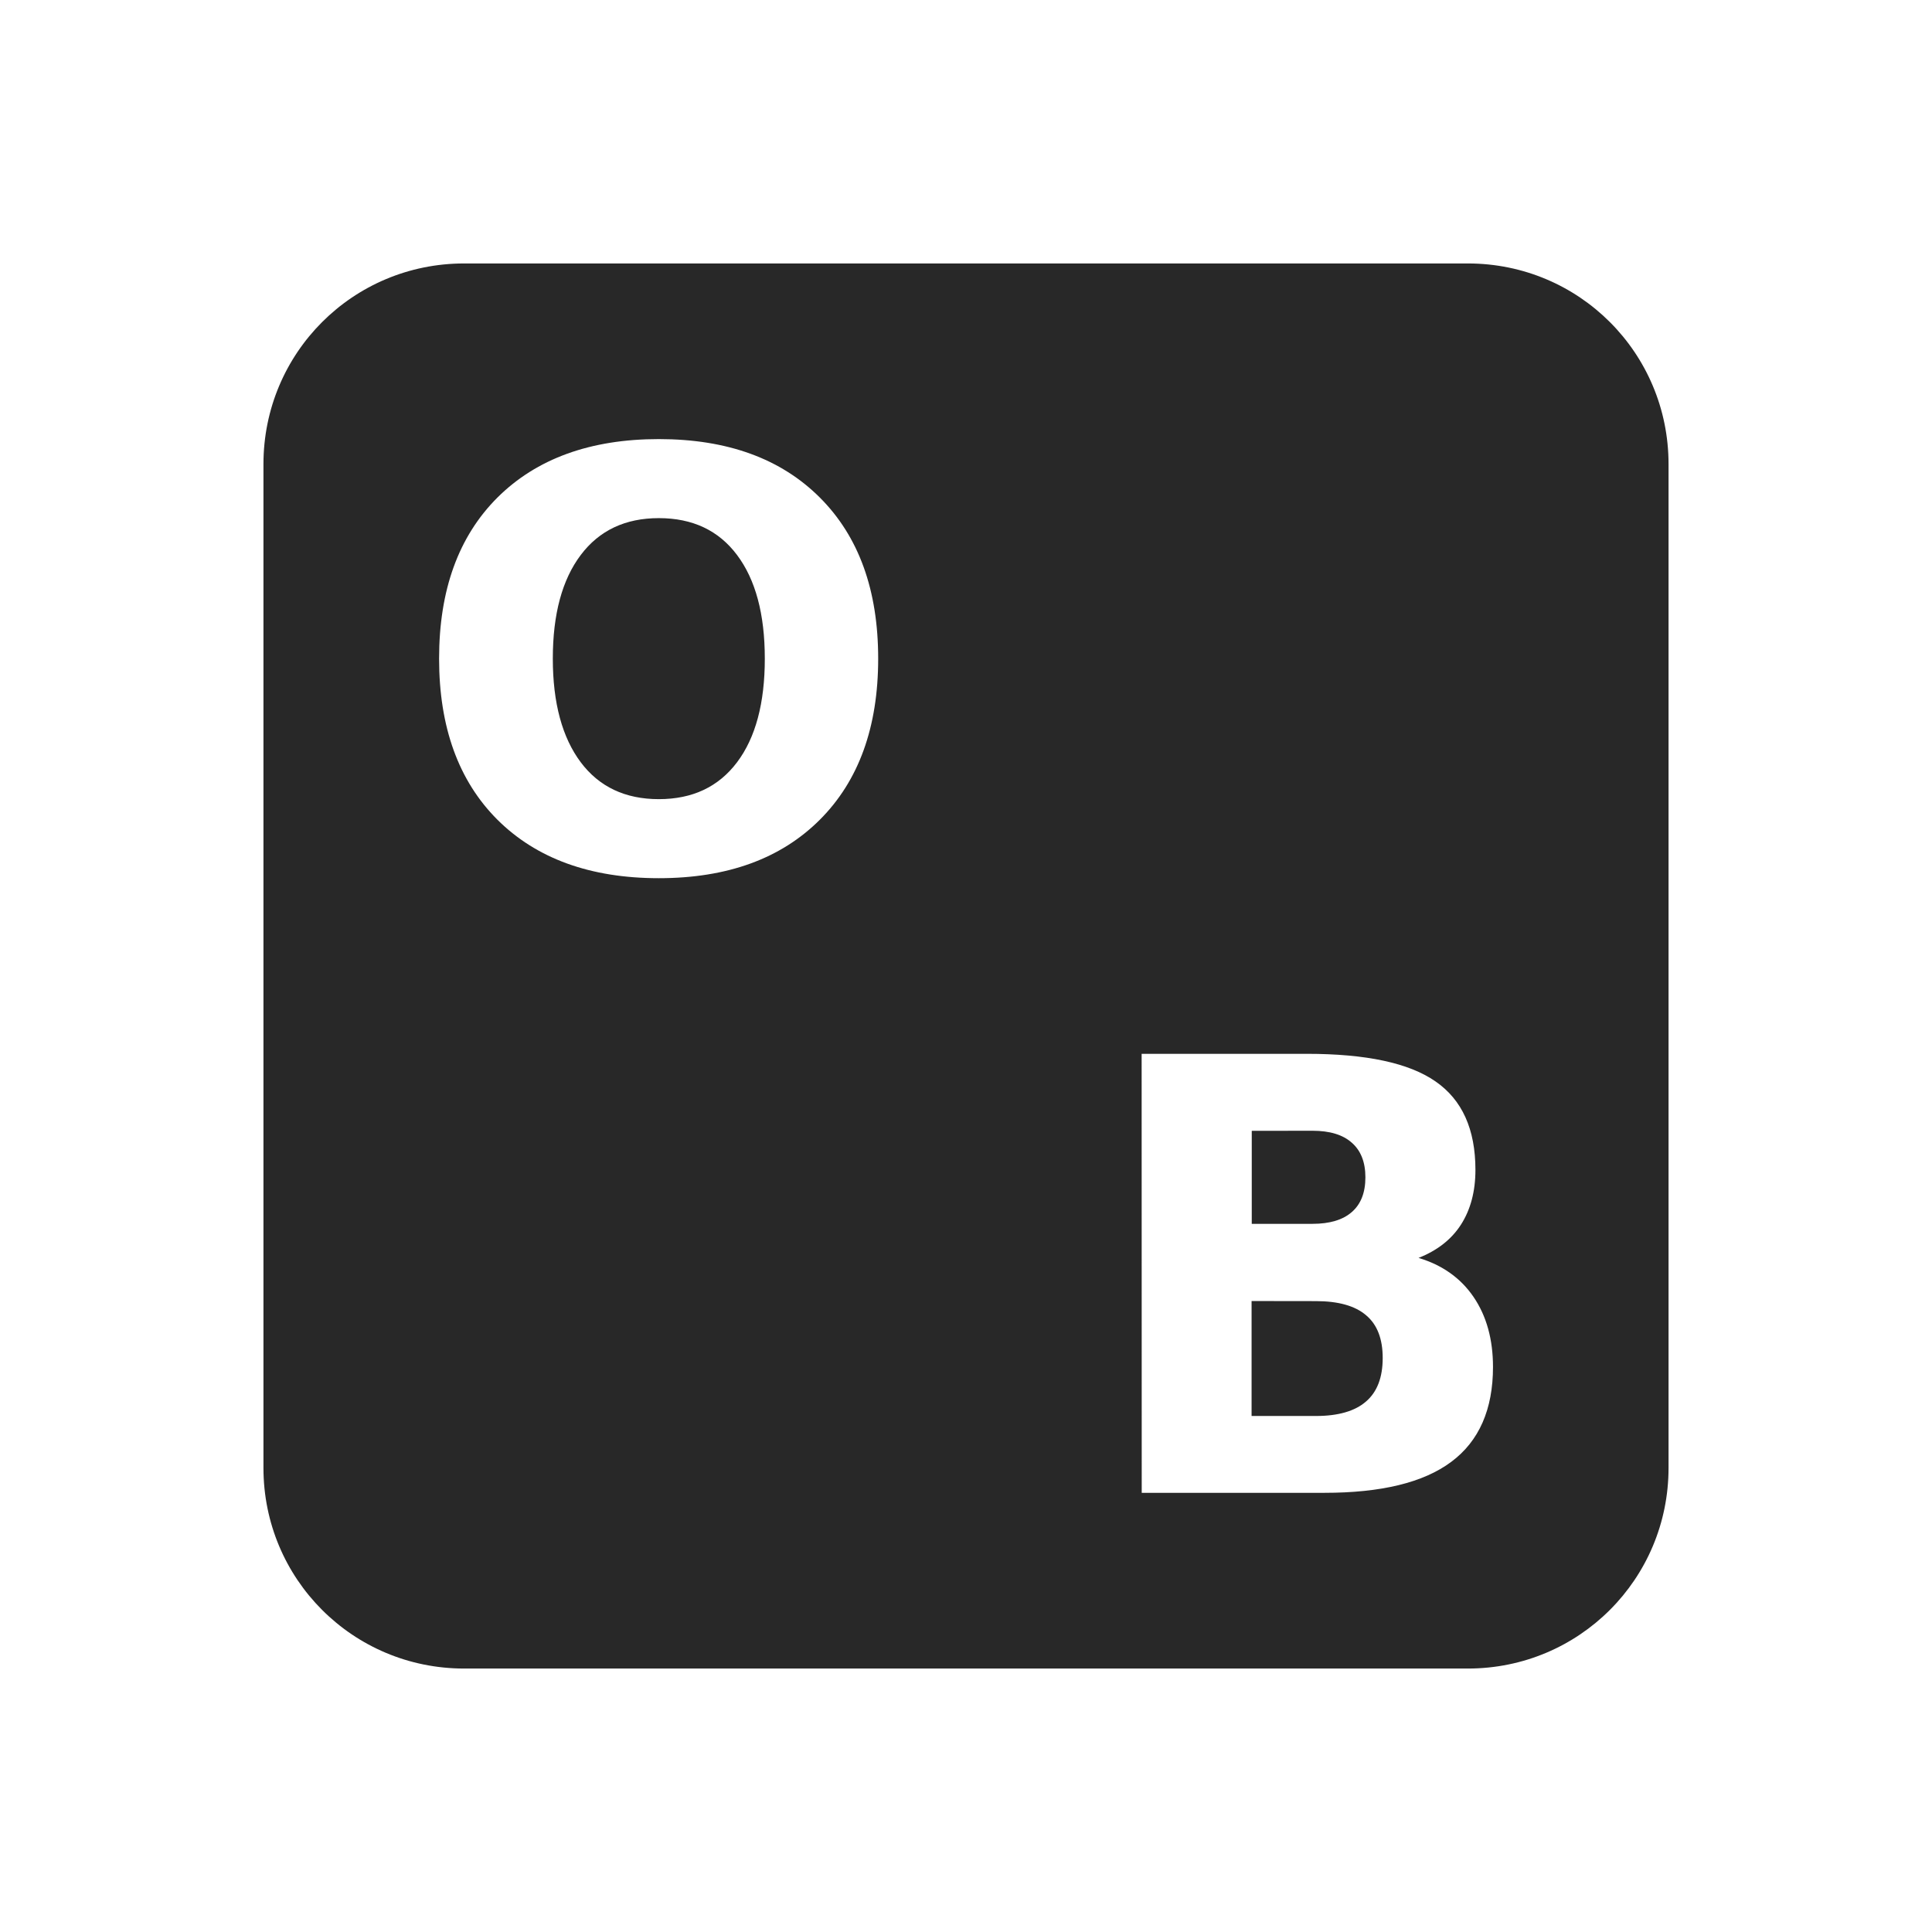 <svg width="22" height="22" version="1.1" xmlns="http://www.w3.org/2000/svg">
  <defs>
    <style id="current-color-scheme" type="text/css">.ColorScheme-Text { color:#282828; } .ColorScheme-Highlight { color:#458588; } .ColorScheme-NeutralText { color:#fe8019; } .ColorScheme-PositiveText { color:#689d6a; } .ColorScheme-NegativeText { color:#fb4934; }</style>
  </defs>
  <path class="ColorScheme-Text" d="m5.285 3c-1.266 0-2.285 1.019-2.285 2.285v11.43c0 1.266 1.019 2.285 2.285 2.285h11.43c1.266 0 2.285-1.019 2.285-2.285v-11.43c0-1.266-1.019-2.285-2.285-2.285zm2.217 2c0.781 0 1.391 0.223 1.834 0.666 0.443 0.443 0.664 1.053 0.664 1.834 0 0.779-0.221 1.391-0.664 1.834-0.443 0.443-1.053 0.666-1.834 0.666-0.779 0-1.393-0.223-1.838-0.666-0.443-0.443-0.664-1.055-0.664-1.834 0-0.781 0.221-1.391 0.664-1.834 0.445-0.443 1.059-0.666 1.838-0.666zm0 0.9c-0.382 0-0.678 0.14-0.889 0.42-0.211 0.28-0.318 0.672-0.318 1.18 0 0.506 0.108 0.9 0.318 1.18 0.21 0.28 0.507 0.42 0.889 0.42 0.384 0 0.68-0.14 0.891-0.42s0.316-0.674 0.316-1.18c0-0.508-0.106-0.9-0.316-1.18s-0.506-0.42-0.891-0.42zm5.498 6.1h1.881c0.675 0 1.163 0.104 1.465 0.314 0.304 0.21 0.455 0.545 0.455 1.008 0 0.243-0.055 0.453-0.166 0.625-0.11 0.17-0.272 0.294-0.482 0.377 0.269 0.08 0.48 0.229 0.627 0.445 0.147 0.216 0.221 0.482 0.221 0.797 0 0.482-0.158 0.844-0.475 1.08-0.317 0.237-0.799 0.353-1.445 0.353h-2.08zm1.254 0.877v1.059h0.691c0.197 0 0.347-0.045 0.449-0.135 0.102-0.089 0.154-0.22 0.154-0.395 0-0.172-0.052-0.304-0.154-0.393-0.102-0.092-0.252-0.137-0.449-0.137zm-2e-3 1.938v1.309h0.734c0.251 0 0.443-0.055 0.568-0.164 0.128-0.109 0.191-0.276 0.191-0.496 0-0.216-0.061-0.379-0.188-0.486-0.126-0.109-0.319-0.162-0.572-0.162z" fill="currentColor"/>
</svg>
